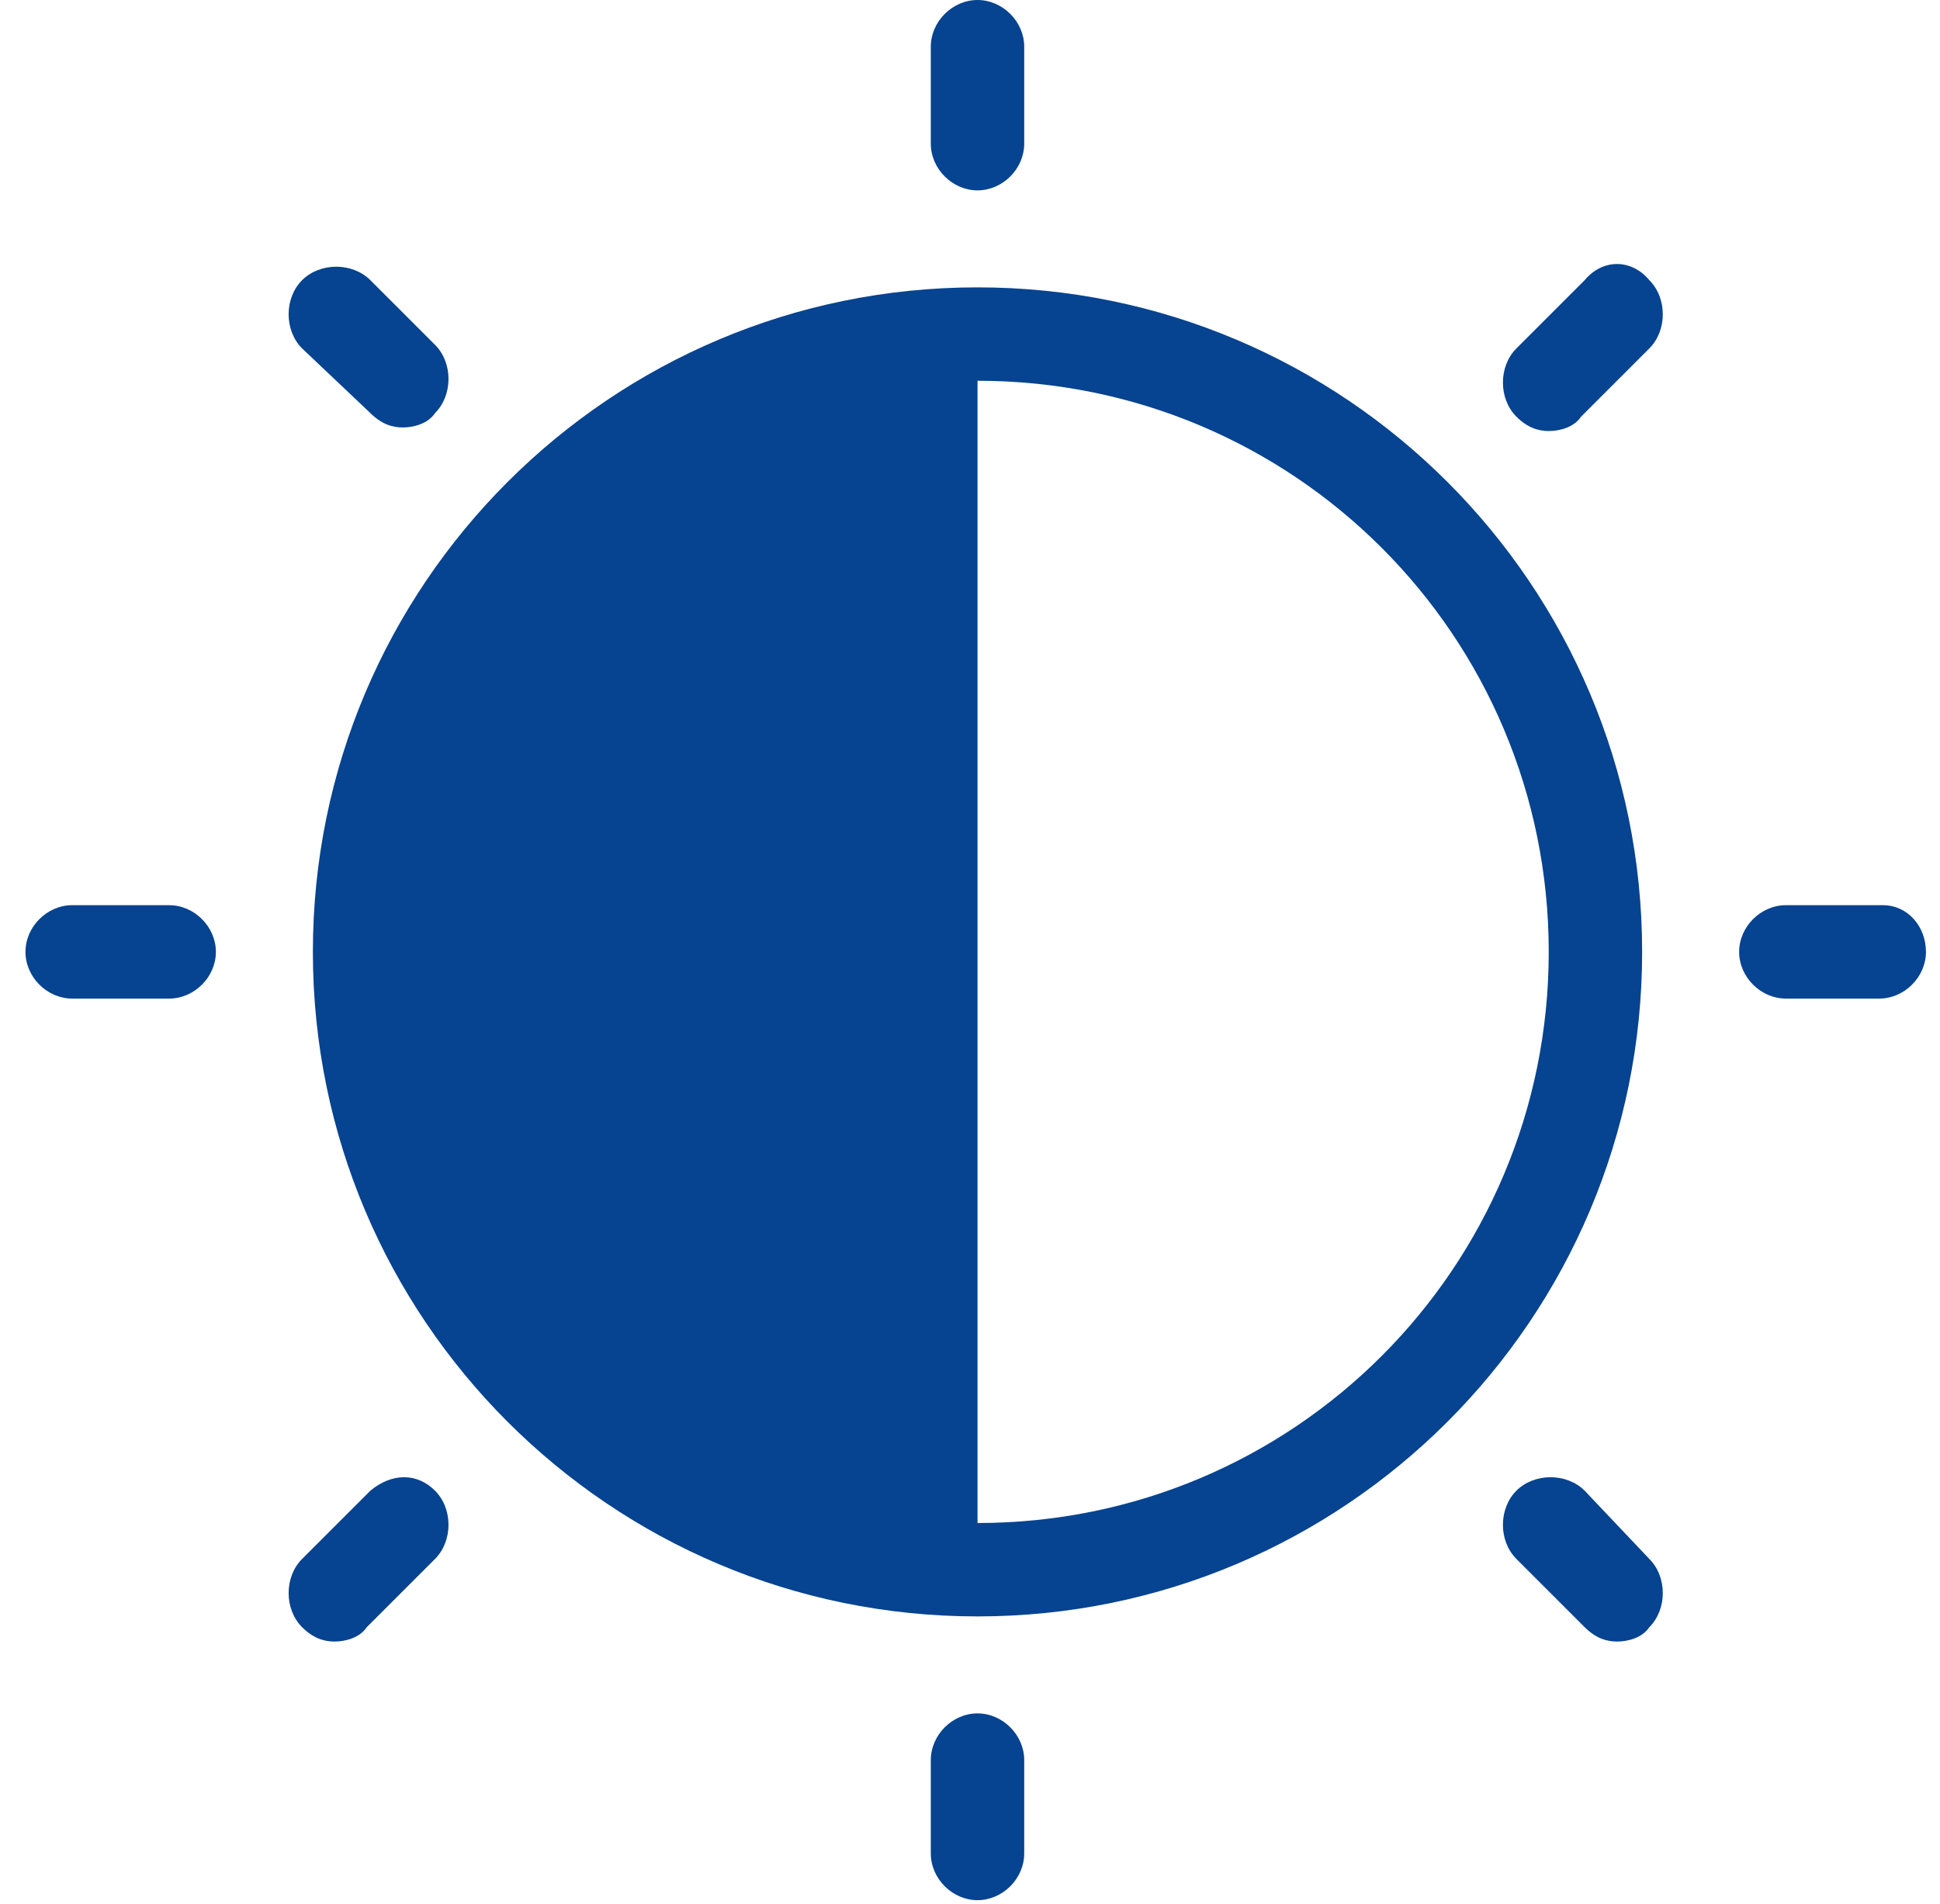 <svg width="54" height="53" viewBox="0 0 54 53" fill="none" xmlns="http://www.w3.org/2000/svg">
<path d="M4.709 25.2H2.009C1.309 25.2 0.709 25.8 0.709 26.5C0.709 27.2 1.309 27.8 2.009 27.8H4.709C5.409 27.8 6.009 27.2 6.009 26.5C6.009 25.8 5.409 25.2 4.709 25.2Z" fill="#064390"/>
<path d="M52.409 25.2H49.709C49.009 25.2 48.409 25.8 48.409 26.5C48.409 27.2 49.009 27.8 49.709 27.8H52.309C53.009 27.8 53.609 27.2 53.609 26.5C53.609 25.8 53.109 25.2 52.409 25.2Z" fill="#064390"/>
<path d="M10.309 41.5L8.409 43.4C7.909 43.9 7.909 44.8 8.409 45.3C8.709 45.6 9.009 45.7 9.309 45.7C9.609 45.7 10.009 45.6 10.209 45.3L12.109 43.4C12.609 42.9 12.609 42 12.109 41.5C11.609 41 10.909 41 10.309 41.5Z" fill="#064390"/>
<path d="M44.109 7.8L42.209 9.7C41.709 10.2 41.709 11.1 42.209 11.6C42.509 11.9 42.809 12 43.109 12C43.409 12 43.809 11.9 44.009 11.6L45.909 9.7C46.409 9.2 46.409 8.3 45.909 7.8C45.409 7.2 44.609 7.2 44.109 7.8Z" fill="#064390"/>
<path d="M27.209 47.7C26.509 47.7 25.909 48.3 25.909 49V51.6C25.909 52.3 26.509 52.9 27.209 52.9C27.909 52.9 28.509 52.3 28.509 51.6V49C28.509 48.3 27.909 47.7 27.209 47.7Z" fill="#064390"/>
<path d="M27.209 5.3C27.909 5.3 28.509 4.7 28.509 4V1.3C28.509 0.6 27.909 0 27.209 0C26.509 0 25.909 0.6 25.909 1.3V4C25.909 4.7 26.509 5.3 27.209 5.3Z" fill="#064390"/>
<path d="M44.109 41.5C43.609 41 42.709 41 42.209 41.5C41.709 42 41.709 42.9 42.209 43.4L44.109 45.3C44.409 45.6 44.709 45.7 45.009 45.7C45.309 45.7 45.709 45.6 45.909 45.3C46.409 44.8 46.409 43.9 45.909 43.4L44.109 41.5Z" fill="#064390"/>
<path d="M10.309 11.5C10.609 11.8 10.909 11.9 11.209 11.9C11.509 11.9 11.909 11.8 12.109 11.5C12.609 11 12.609 10.1 12.109 9.6L10.309 7.8C9.809 7.3 8.909 7.3 8.409 7.8C7.909 8.3 7.909 9.2 8.409 9.7L10.309 11.5Z" fill="#064390"/>
<path fill-rule="evenodd" clip-rule="evenodd" d="M45.709 26.5C45.709 36.717 37.426 45 27.209 45C16.992 45 8.709 36.717 8.709 26.5C8.709 16.283 16.992 8 27.209 8C37.426 8 45.709 16.283 45.709 26.5ZM27.209 42.4V10.6C36.009 10.6 43.109 17.7 43.109 26.5C43.109 35.3 36.009 42.4 27.209 42.4Z" fill="#064390"/>
</svg>
